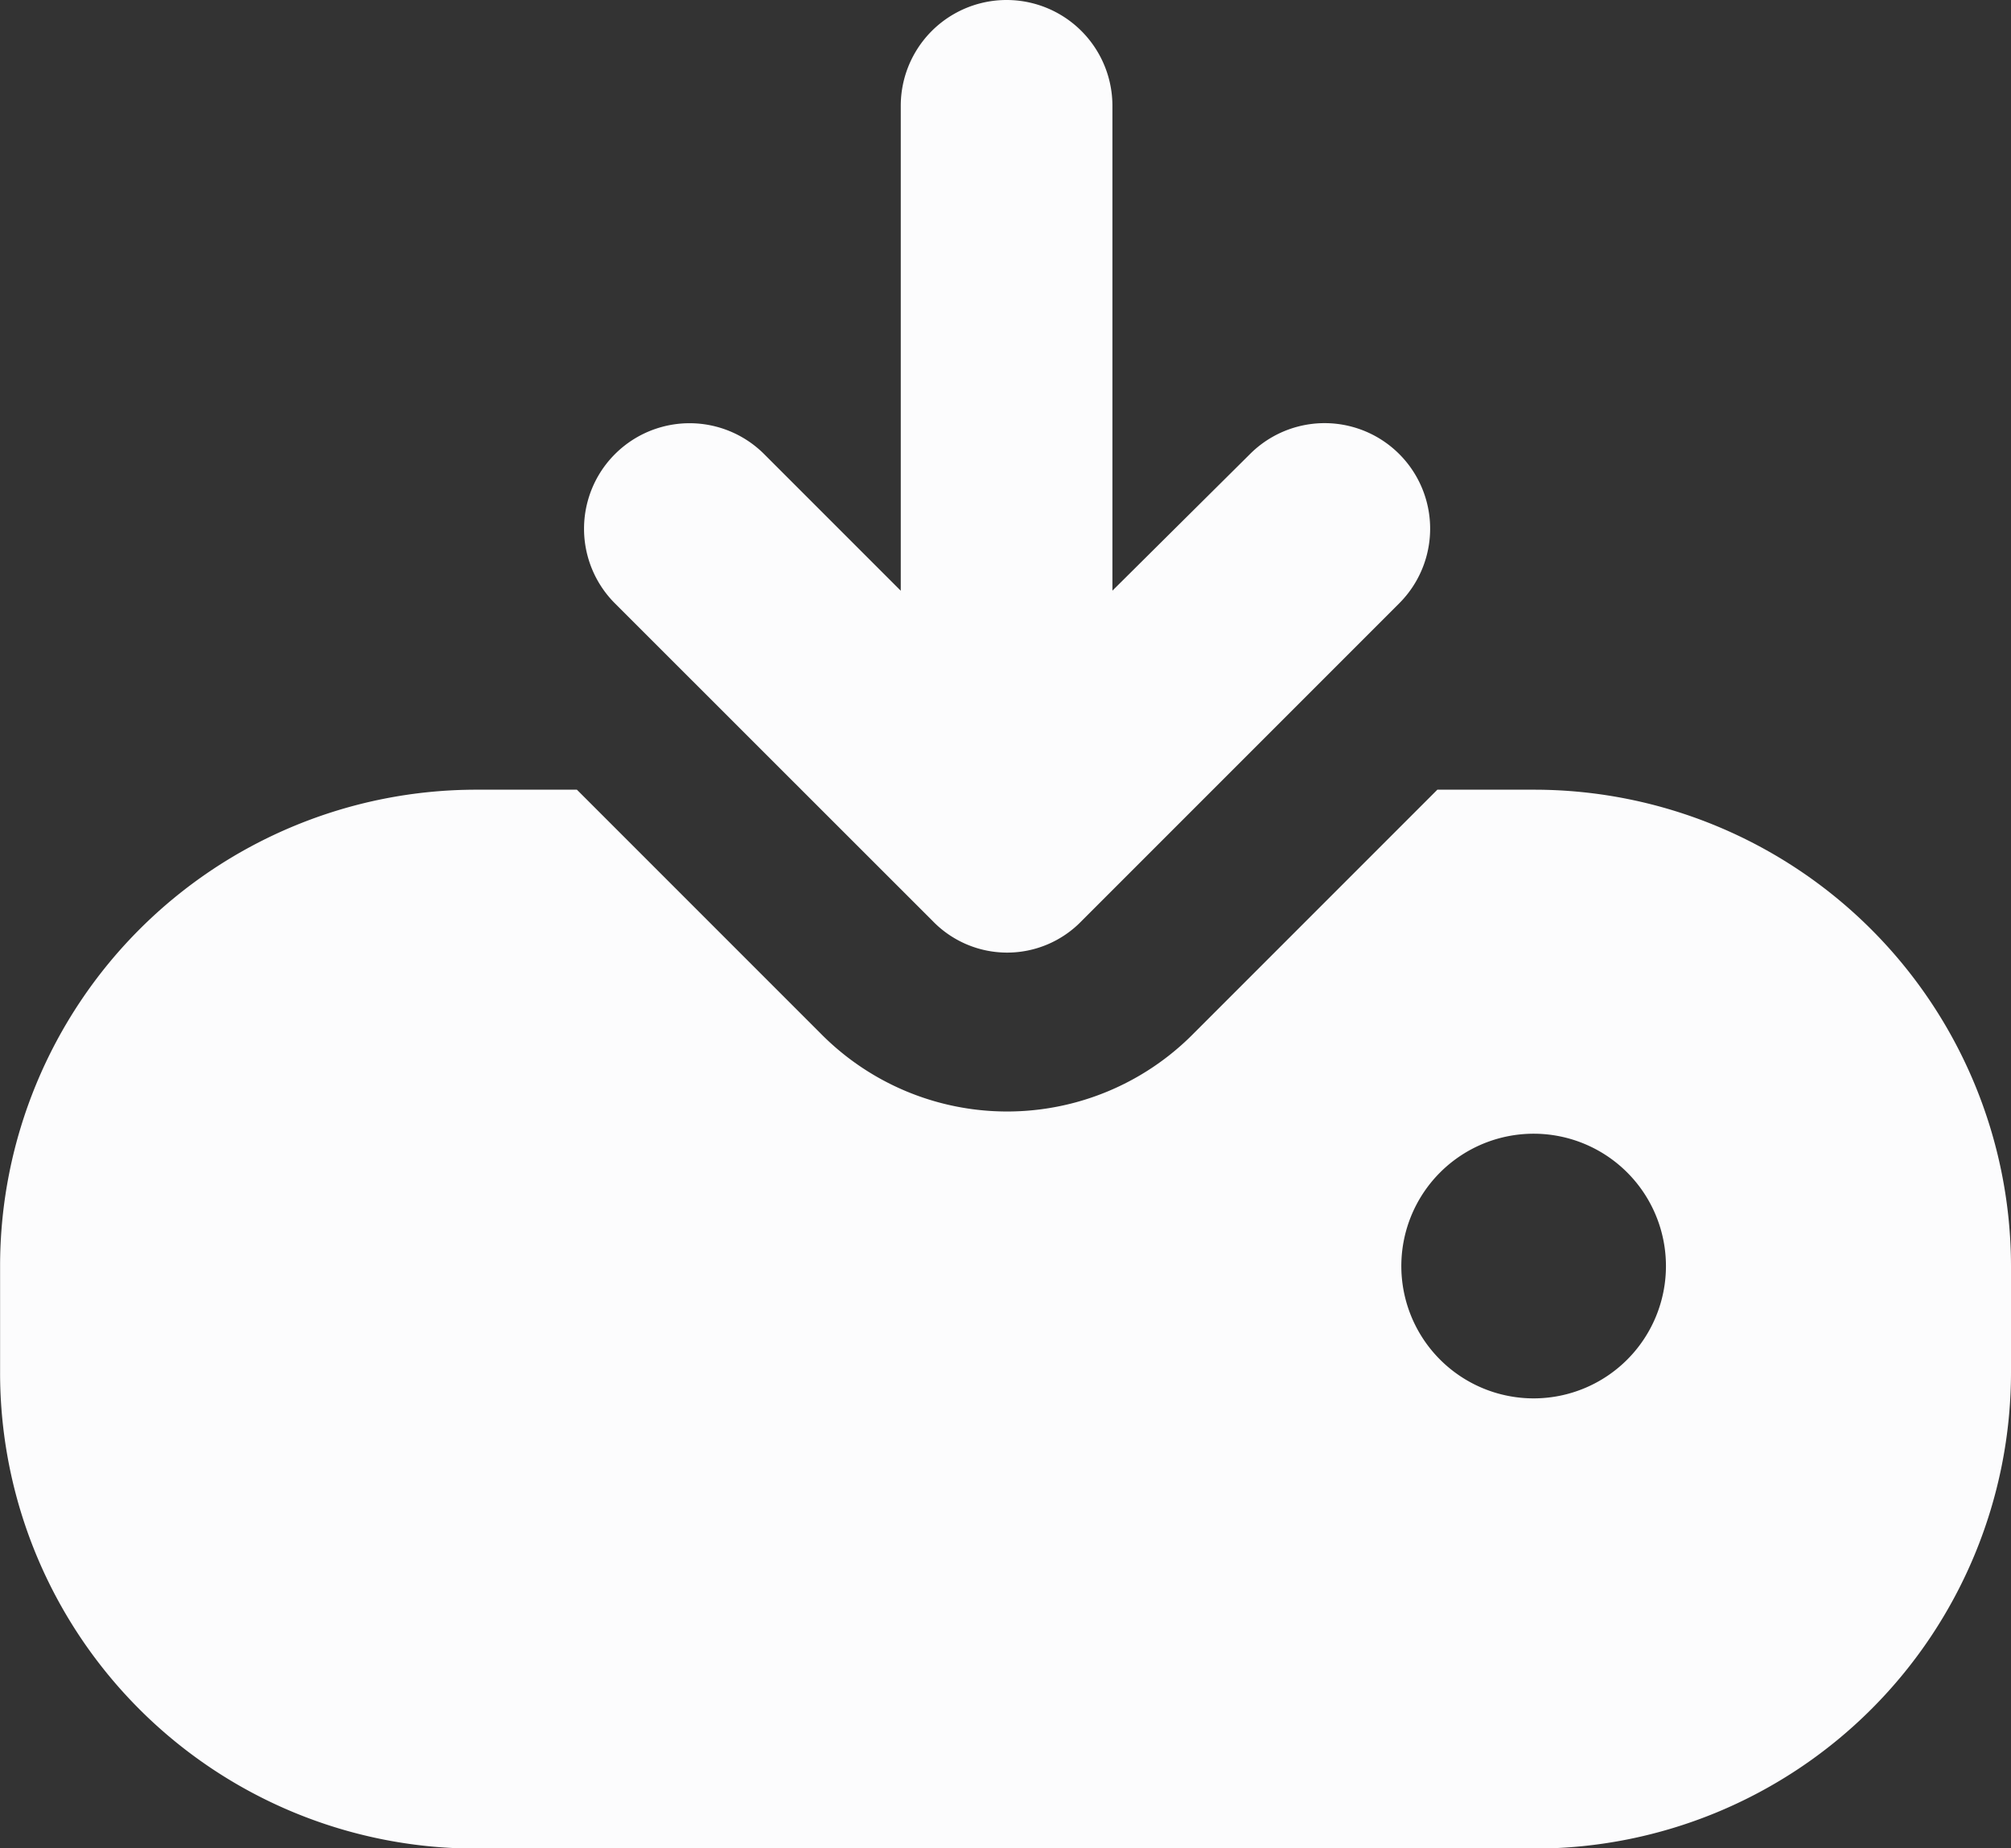 <svg xmlns="http://www.w3.org/2000/svg" width="24" height="22.055" viewBox="0 0 24 22.055">
  <rect x="0" y="0" width="24" height="22.055" fill="#333333" stroke="none"/>
  <g id="download-Filled" transform="translate(-53.333 -64.426)">
    <path id="download-Filled-2" data-name="download-Filled" d="M71.649,73.849H70.487l-2.905,2.905a3.126,3.126,0,0,1-4.459,0l-2.905-2.905h-1.2a5.685,5.685,0,0,0-5.684,5.684V80.8a5.677,5.677,0,0,0,5.684,5.684H71.649A5.685,5.685,0,0,0,77.333,80.8V79.533A5.693,5.693,0,0,0,71.649,73.849Zm0,7.263a1.579,1.579,0,1,1,1.566-1.579A1.579,1.579,0,0,1,71.649,81.112ZM60.672,71.626a1.259,1.259,0,1,1,1.781-1.781l1.63,1.63V65.689a1.263,1.263,0,1,1,2.526,0v5.785l1.642-1.63a1.259,1.259,0,1,1,1.781,1.781l-2.223,2.223-1.566,1.566a1.236,1.236,0,0,1-1.781,0Z" transform="translate(0 0)" fill="#fcfcfd"/>
  </g>
</svg>
